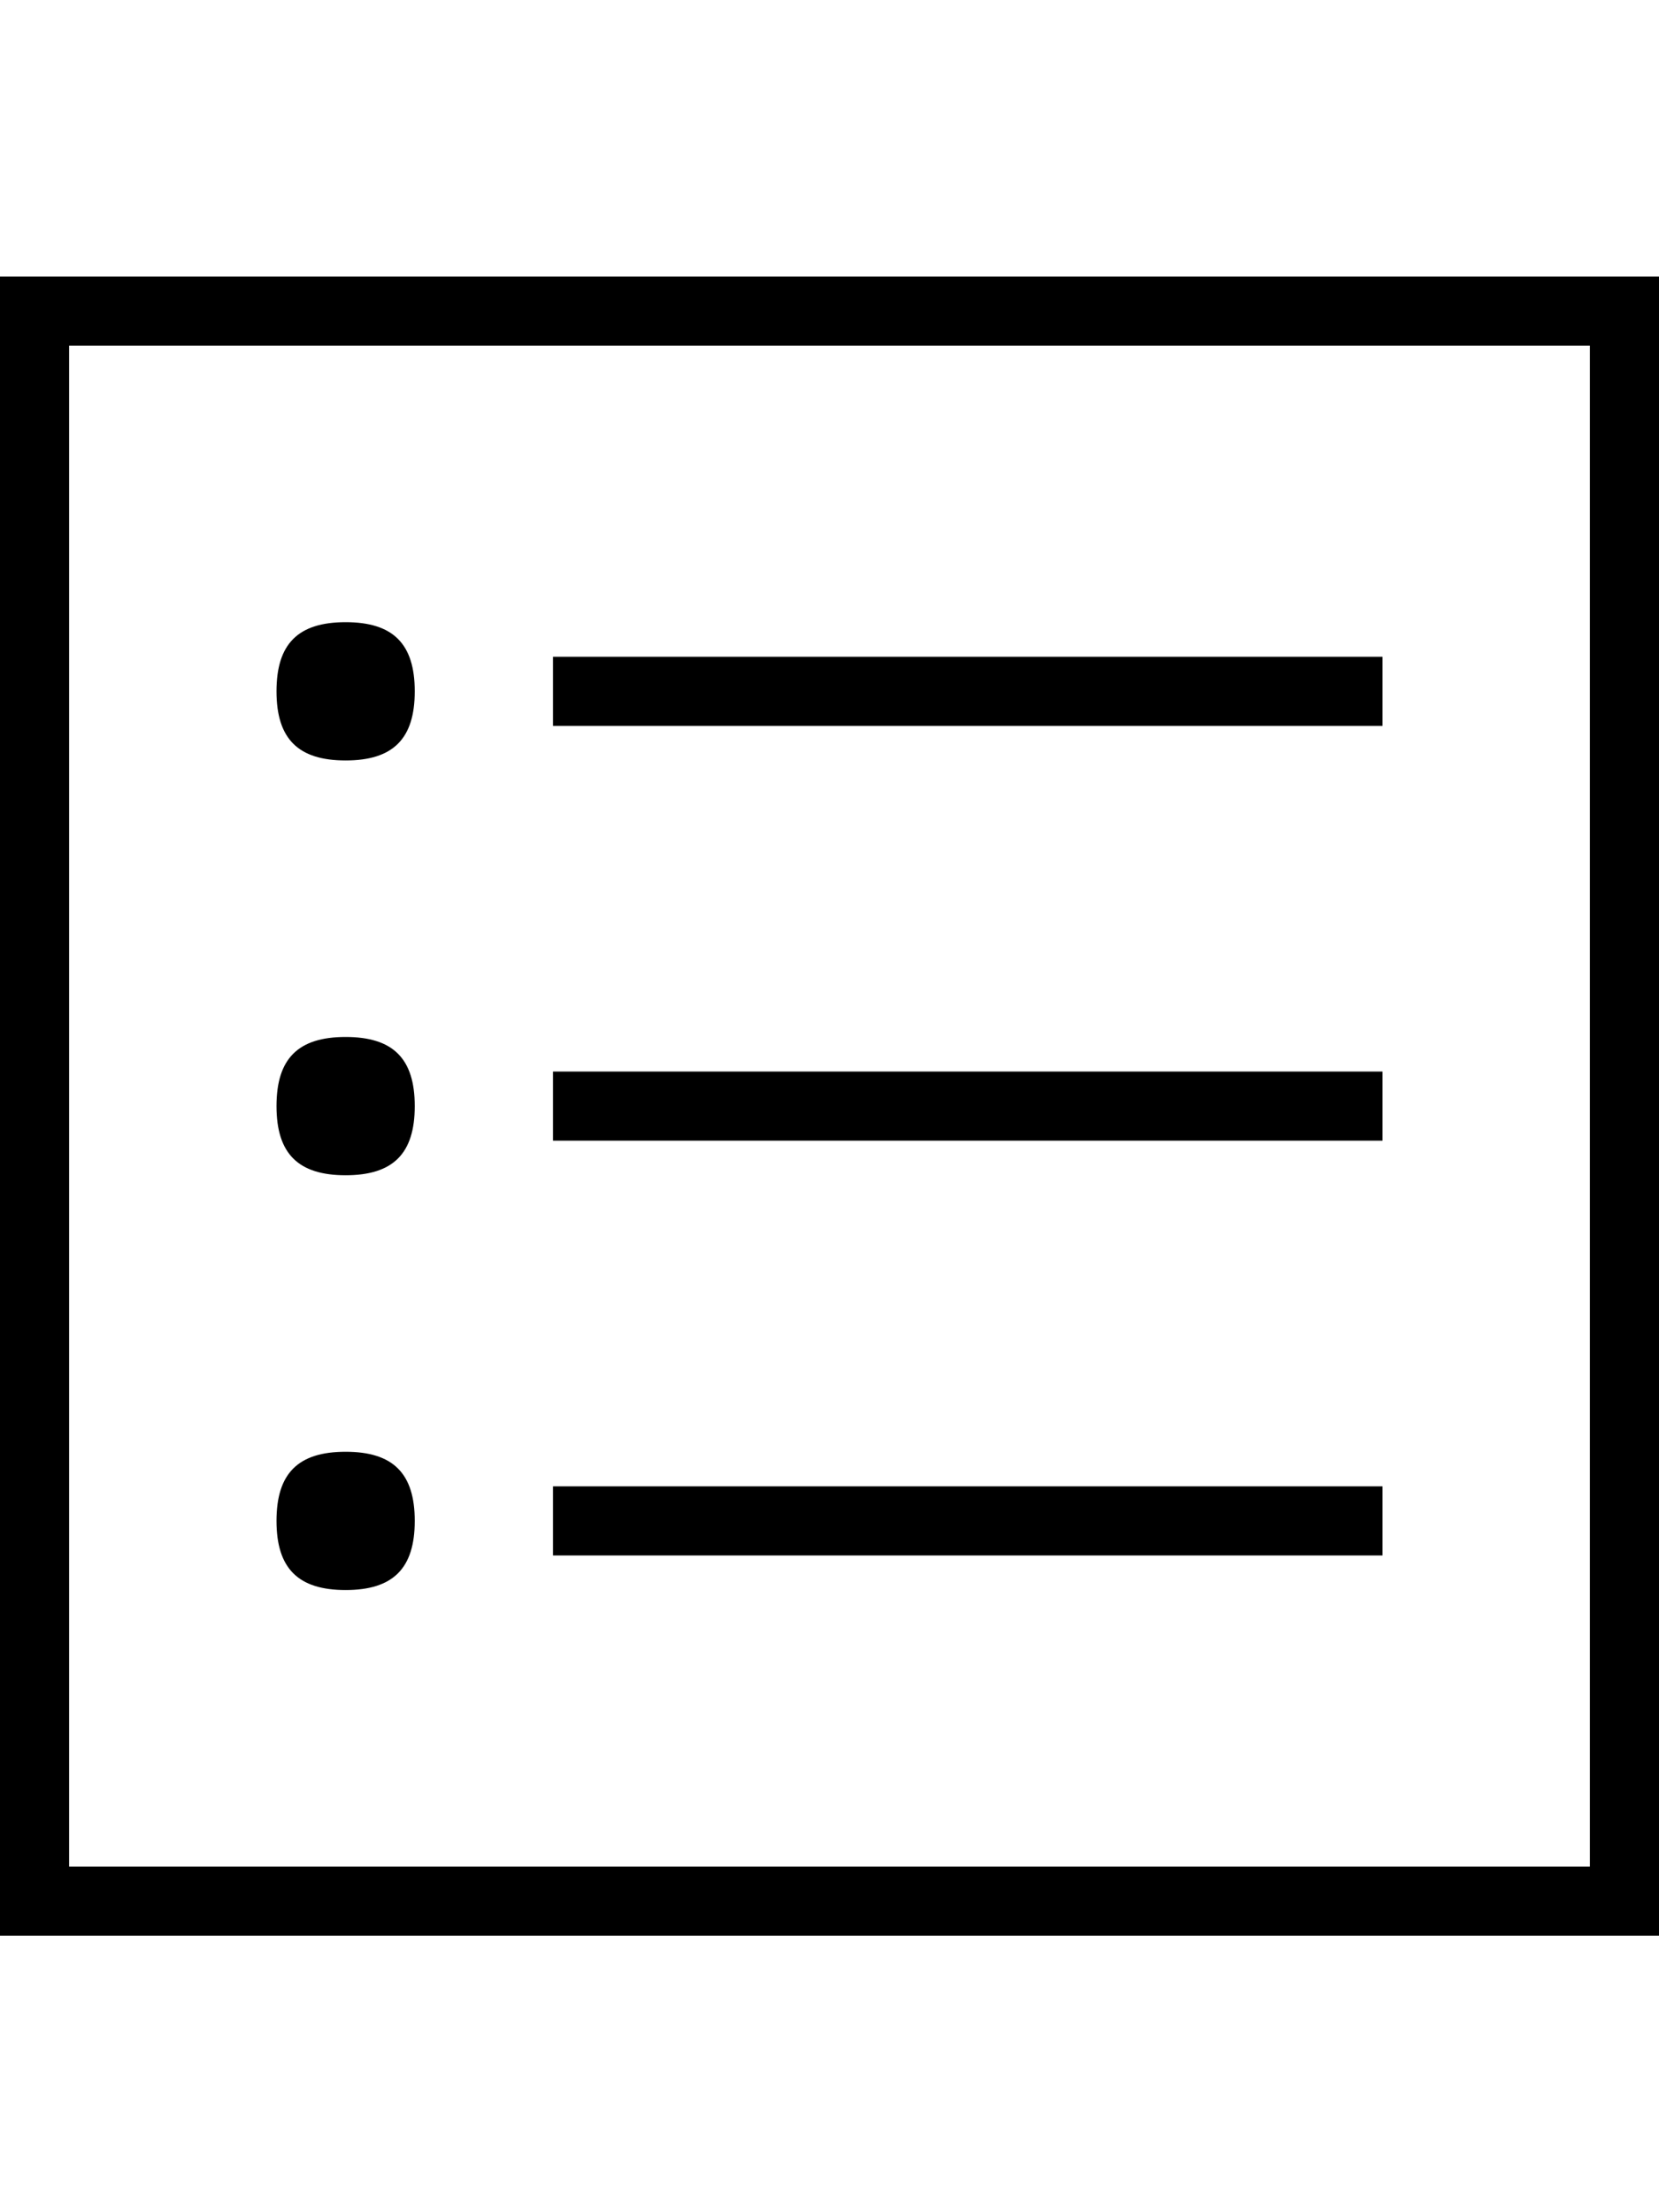 <!-- Generated by IcoMoon.io -->
<svg version="1.1" xmlns="http://www.w3.org/2000/svg" width="24" height="32" viewBox="0 0 24 32">
<title>ion-ios-list-outline</title>
<path d="M23 5h-22v22h22v-22zM24 4v0 24h-24v-24h24zM8 10.5v-1h12v1h-12zM8 16.5v-1h12v1h-12zM8 22.5v-1h12v1h-12zM4 10c0-0.688 0.313-1 1-1s1 0.313 1 1-0.313 1-1 1-1-0.313-1-1zM4 16c0-0.688 0.313-1 1-1s1 0.313 1 1-0.313 1-1 1-1-0.313-1-1zM4 22c0-0.688 0.313-1 1-1s1 0.313 1 1-0.313 1-1 1-1-0.313-1-1z"></path>
</svg>
